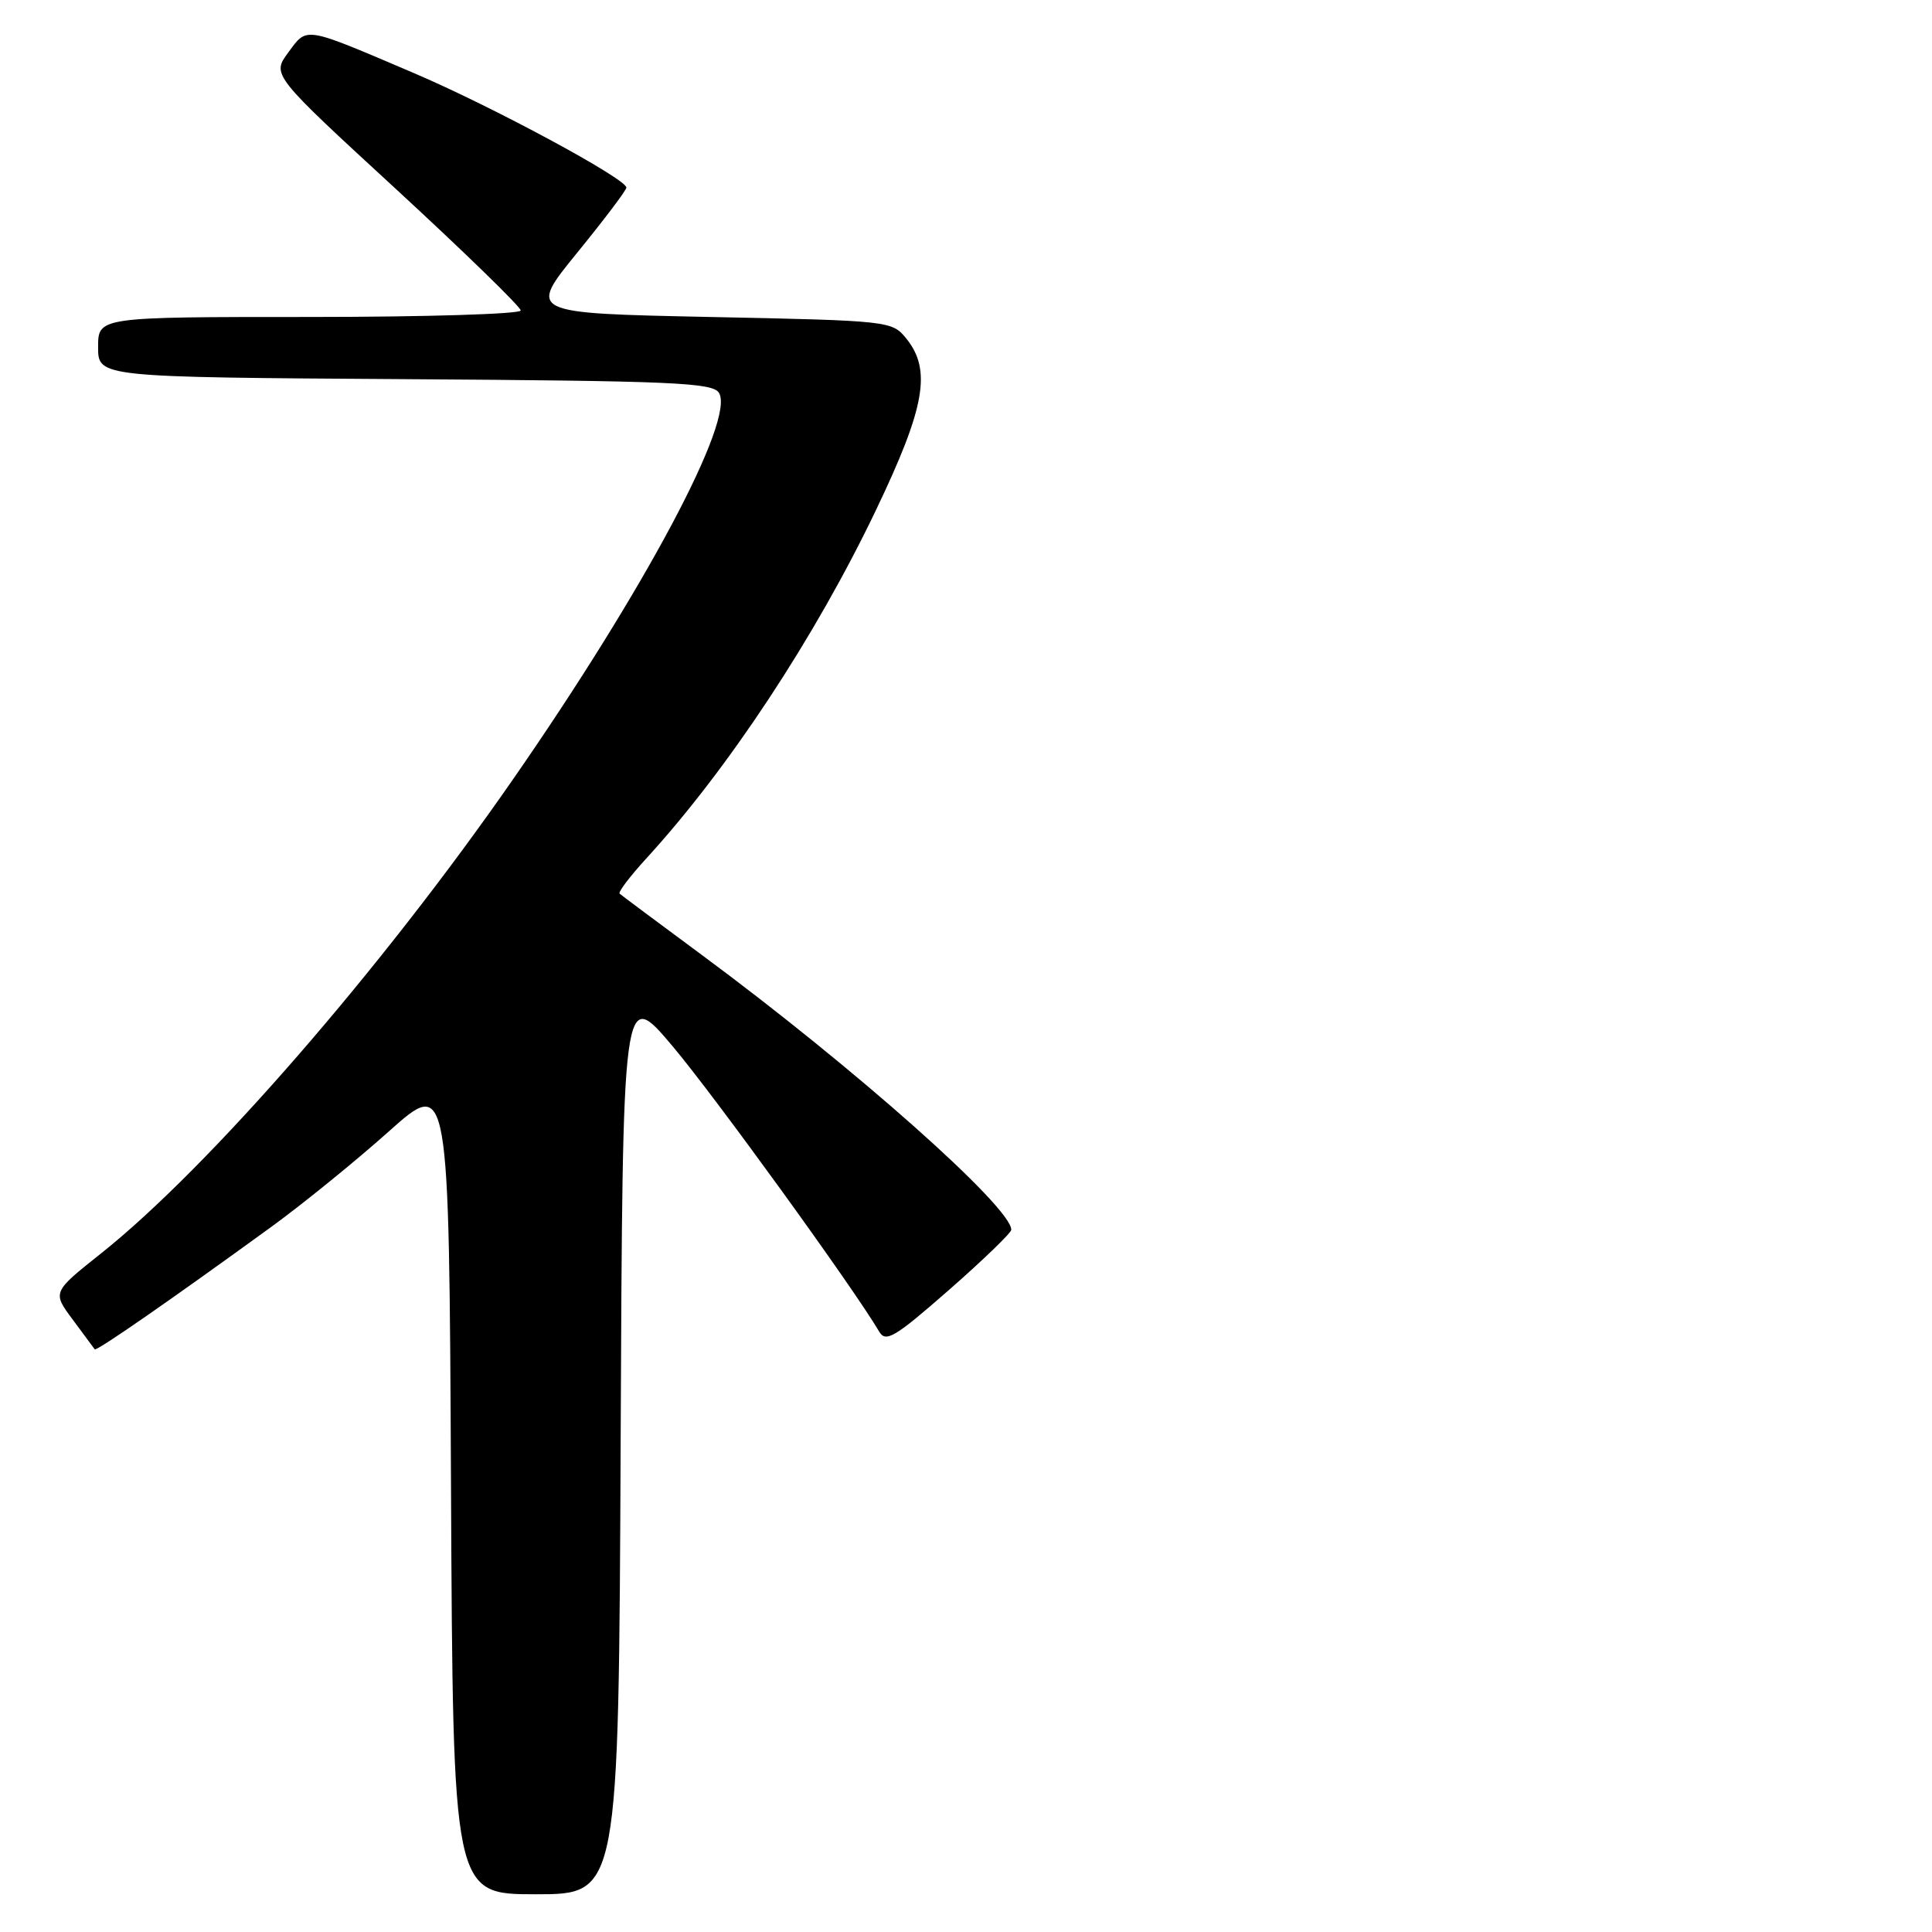 <?xml version="1.0" encoding="UTF-8" standalone="no"?>
<!DOCTYPE svg PUBLIC "-//W3C//DTD SVG 1.1//EN" "http://www.w3.org/Graphics/SVG/1.1/DTD/svg11.dtd" >
<svg xmlns="http://www.w3.org/2000/svg" xmlns:xlink="http://www.w3.org/1999/xlink" version="1.1" viewBox="0 0 256 256">
 <g >
 <path fill="currentColor"
d=" M 82.24 190.89 C 82.50 130.78 82.50 130.78 89.13 138.64 C 94.68 145.22 113.08 170.64 116.50 176.45 C 117.37 177.93 118.57 177.21 125.75 170.92 C 130.29 166.94 134.00 163.35 134.00 162.95 C 134.00 159.95 113.22 141.49 93.00 126.54 C 87.22 122.27 82.32 118.61 82.10 118.41 C 81.89 118.21 83.47 116.12 85.62 113.77 C 96.48 101.92 108.03 84.41 116.08 67.57 C 122.59 53.97 123.46 49.03 120.09 44.86 C 118.20 42.53 117.92 42.49 94.07 42.00 C 69.96 41.50 69.96 41.50 76.47 33.50 C 80.06 29.10 82.99 25.21 83.00 24.86 C 83.00 23.69 65.23 14.11 54.81 9.67 C 40.13 3.41 40.74 3.51 38.20 6.95 C 36.01 9.91 36.01 9.91 52.51 25.09 C 61.58 33.45 69.00 40.67 69.00 41.14 C 69.00 41.61 56.40 42.00 41.00 42.00 C 13.00 42.00 13.00 42.00 13.00 45.99 C 13.00 49.98 13.00 49.98 53.64 50.24 C 89.00 50.47 94.41 50.70 95.26 52.04 C 97.46 55.54 85.50 78.01 68.00 103.23 C 50.55 128.39 27.65 154.74 13.37 166.10 C 6.93 171.22 6.93 171.22 9.64 174.86 C 11.13 176.86 12.44 178.63 12.55 178.79 C 12.76 179.09 22.44 172.38 36.00 162.53 C 40.12 159.53 47.10 153.87 51.50 149.94 C 59.50 142.79 59.50 142.79 59.76 196.90 C 60.02 251.00 60.02 251.00 71.00 251.00 C 81.98 251.00 81.98 251.00 82.24 190.89 Z "/>
</g>
</svg>